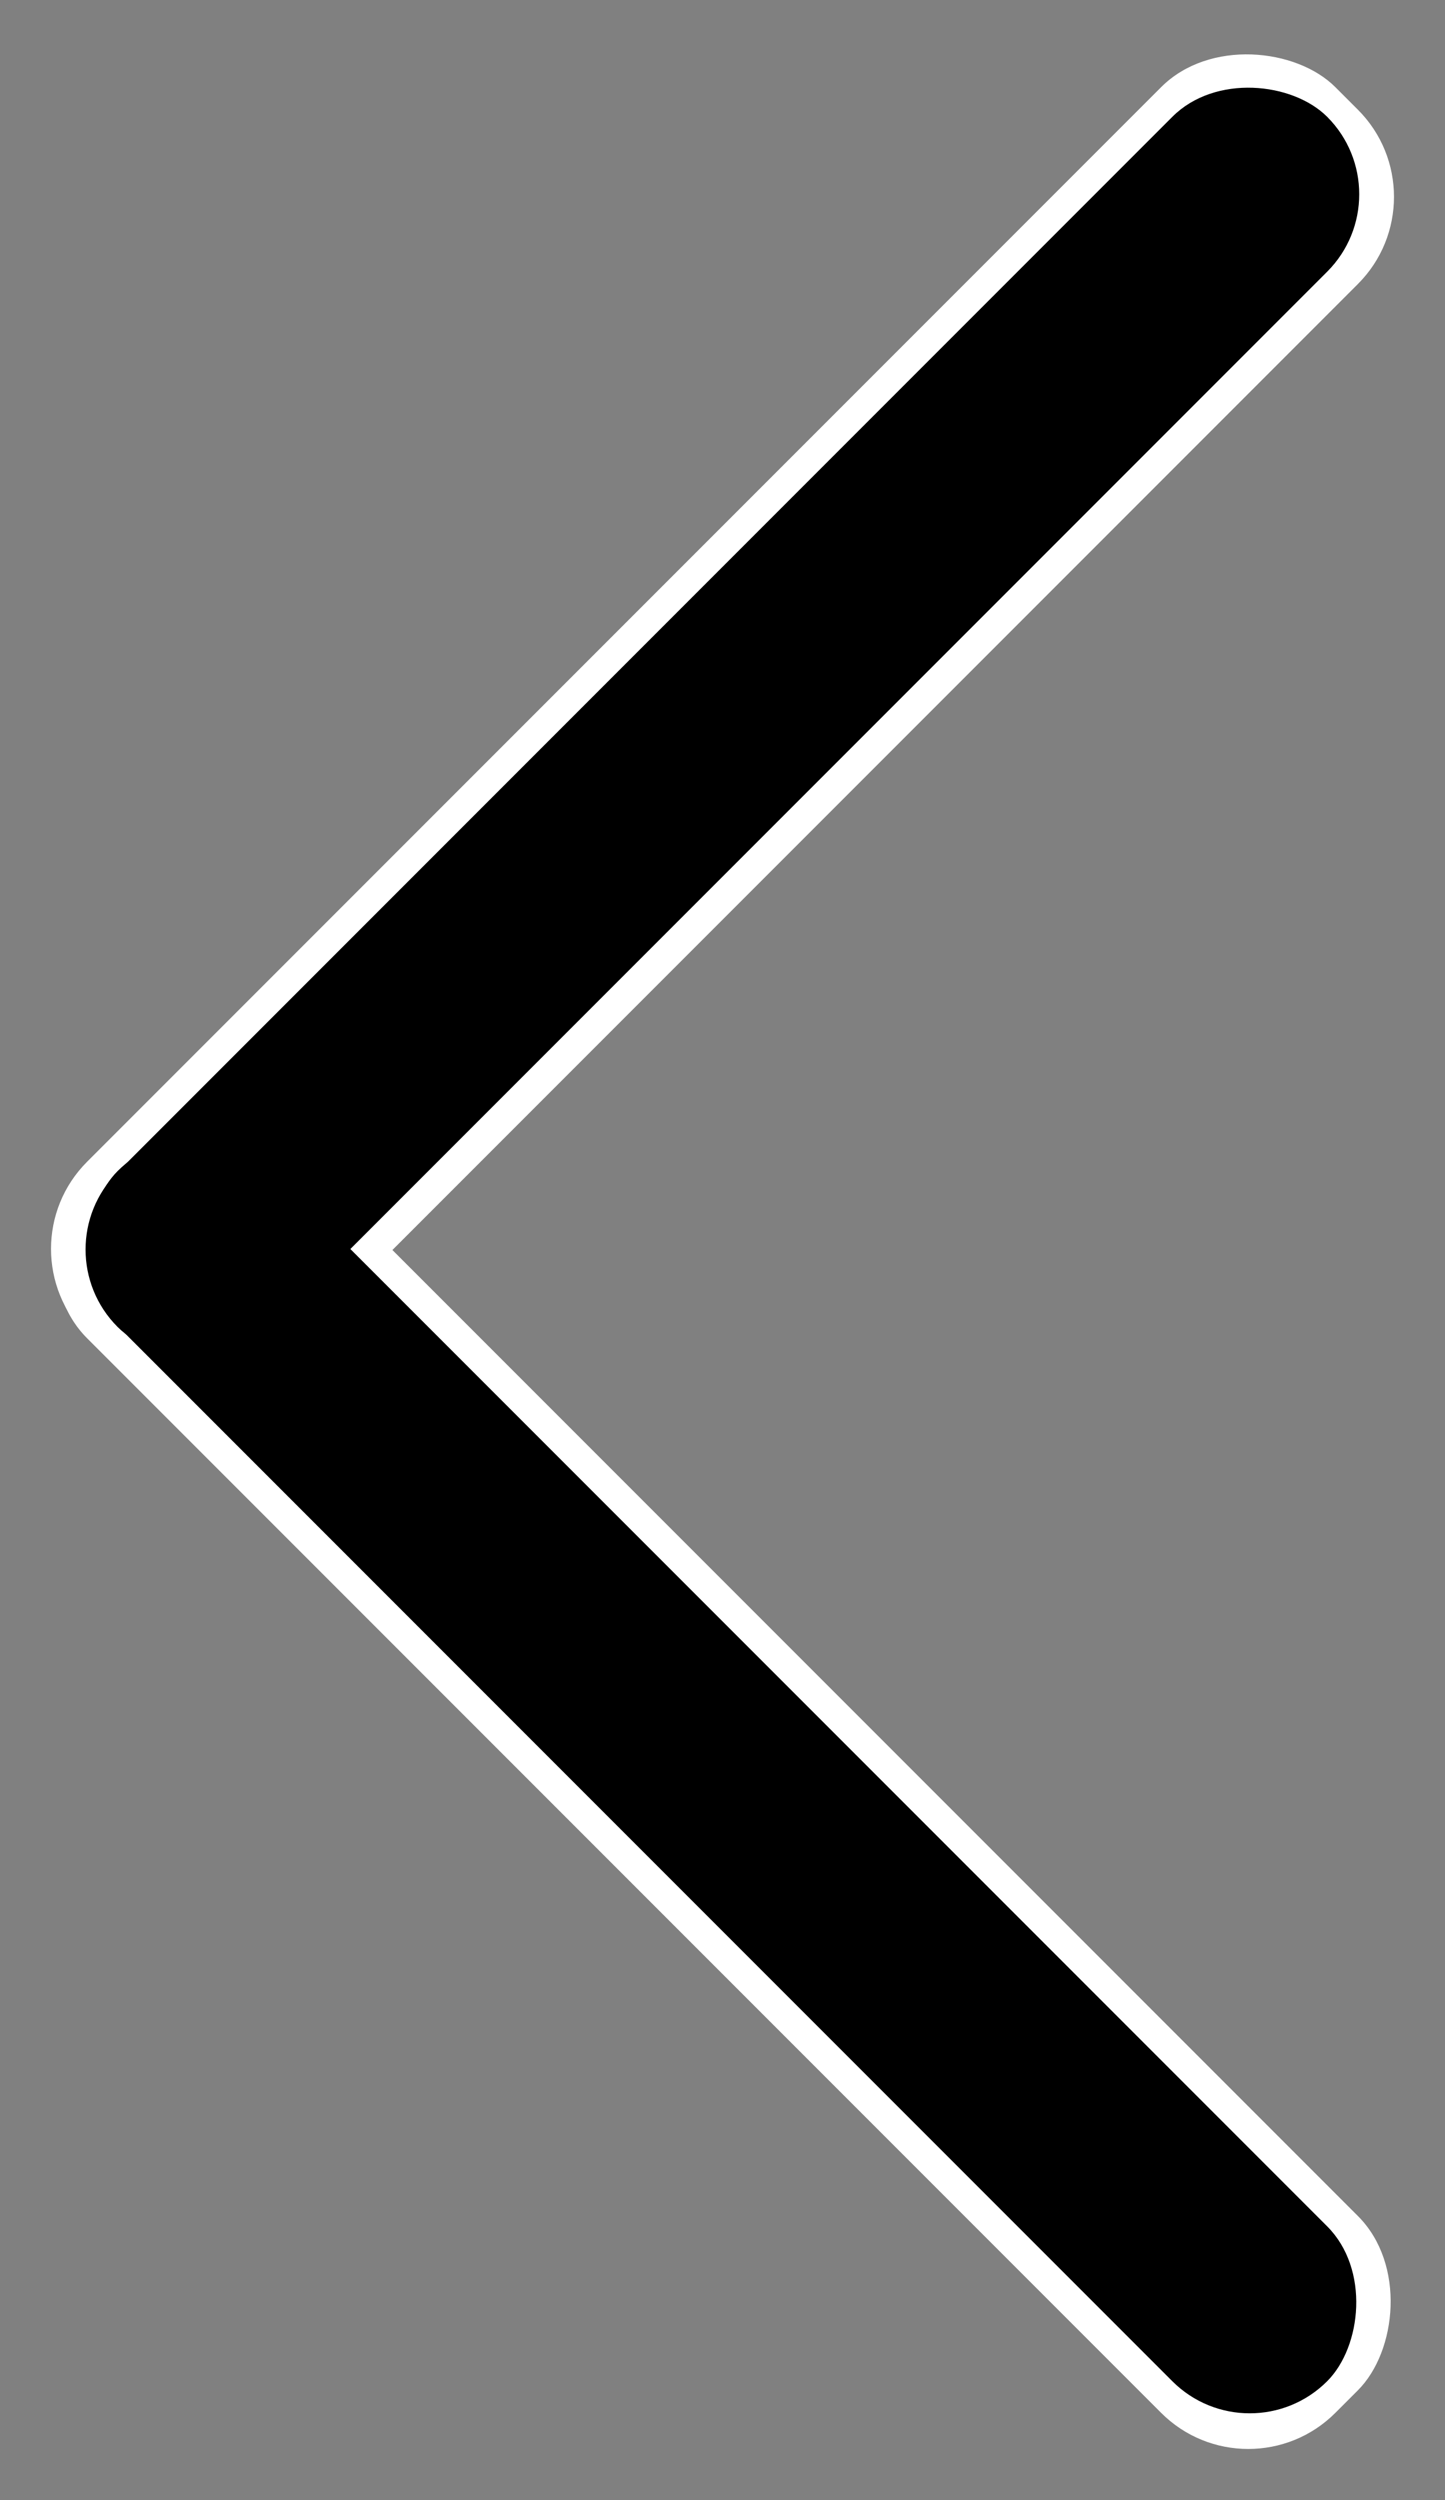 <svg xmlns="http://www.w3.org/2000/svg" viewBox="820.108 241.108 316.784 547.784">
  <rect x="820.108" y="241.108" width="316.784" height="547.784" fill="#808080" stroke="none"/>
  <defs>
    <style>
      .cls-1 {
        fill: #fff;
      }
    </style>
  </defs>
  <g id="Group_1" data-name="Group 1" transform="translate(1957 1030) rotate(180)">
    <rect id="Rectangle_1" data-name="Rectangle 1" class="cls-1" width="387" height="61" rx="27" transform="translate(863.242 241.108) rotate(45)"/>
    <rect id="Rectangle_2" data-name="Rectangle 2" class="cls-1" width="387" height="61" rx="27" transform="translate(820.108 745.758) rotate(-45)"/>
    <rect id="Rectangle_3" data-name="Rectangle 3" width="375" height="48" rx="24" transform="translate(862.911 250.162) rotate(45)"/>
    <rect id="Rectangle_4" data-name="Rectangle 4" width="375" height="48" rx="24" transform="translate(828.97 746.327) rotate(-45)"/>
  </g>
</svg>
